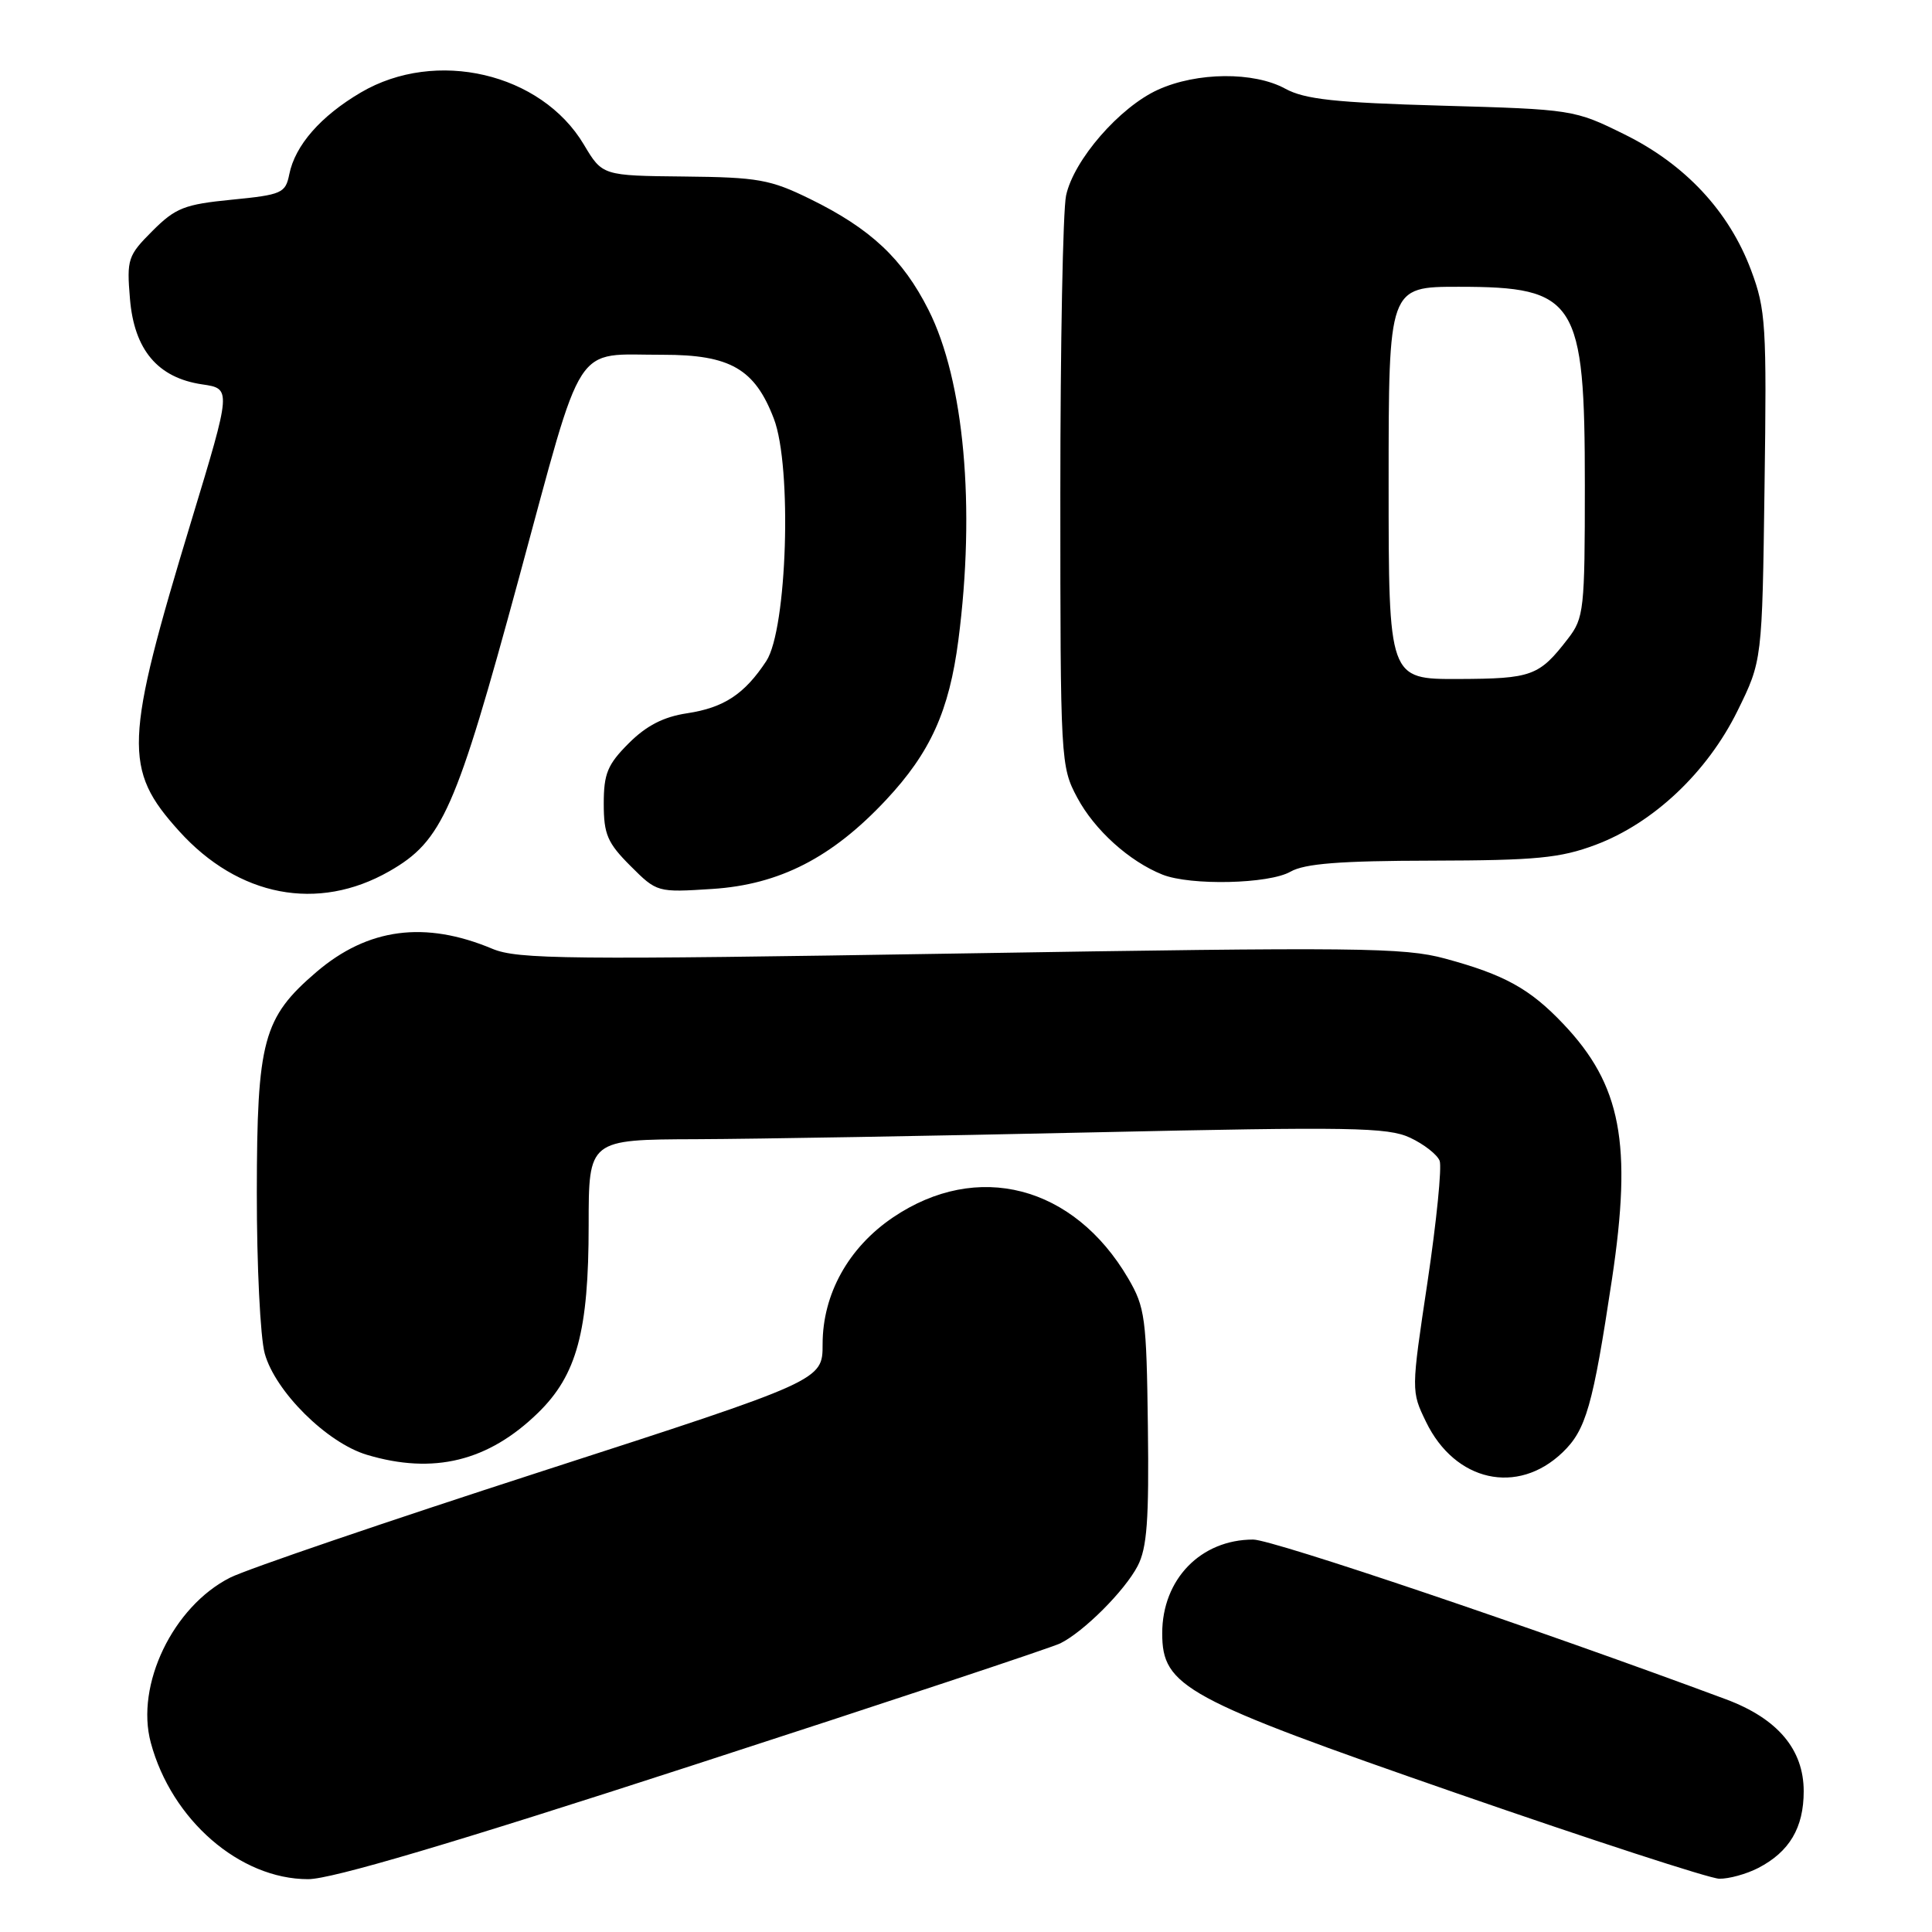 <?xml version="1.0" encoding="UTF-8" standalone="no"?>
<!DOCTYPE svg PUBLIC "-//W3C//DTD SVG 1.1//EN" "http://www.w3.org/Graphics/SVG/1.1/DTD/svg11.dtd" >
<svg xmlns="http://www.w3.org/2000/svg" xmlns:xlink="http://www.w3.org/1999/xlink" version="1.1" viewBox="0 0 256 256">
 <g >
 <path fill="currentColor"
d=" M 91.92 233.87 C 117.54 225.56 139.40 218.30 140.50 217.75 C 143.62 216.20 149.01 210.81 150.74 207.51 C 151.99 205.11 152.26 201.43 152.10 189.01 C 151.92 174.62 151.73 173.22 149.49 169.39 C 142.27 157.07 129.50 153.76 118.33 161.31 C 112.43 165.30 109.00 171.47 109.00 178.11 C 109.00 182.92 109.00 182.92 71.75 194.97 C 51.26 201.60 32.70 207.93 30.50 209.04 C 22.93 212.86 17.92 223.27 19.98 230.91 C 22.73 241.15 31.78 249.00 40.83 249.00 C 43.93 249.00 59.92 244.27 91.92 233.87 Z  M 232.99 247.51 C 237.11 245.37 239.00 242.19 239.00 237.35 C 239.00 231.81 235.54 227.72 228.71 225.17 C 203.61 215.83 168.61 204.00 166.06 204.00 C 159.11 204.00 154.00 209.26 154.00 216.42 C 154.00 223.50 156.93 225.09 193.00 237.61 C 210.88 243.81 226.53 248.91 227.80 248.94 C 229.06 248.97 231.40 248.33 232.99 247.51 Z  M 207.04 192.46 C 210.16 189.47 211.06 186.31 213.59 169.53 C 216.30 151.51 214.82 143.76 207.14 135.67 C 202.72 131.01 199.35 129.15 191.49 127.02 C 186.06 125.54 179.87 125.48 127.23 126.34 C 75.15 127.19 68.58 127.12 65.24 125.72 C 56.30 121.97 48.74 122.97 41.92 128.80 C 34.86 134.85 34.05 137.84 34.03 158.00 C 34.02 167.62 34.49 177.23 35.08 179.35 C 36.48 184.40 43.33 191.19 48.62 192.77 C 57.44 195.41 64.70 193.63 71.28 187.22 C 76.44 182.20 78.00 176.40 78.00 162.32 C 78.00 151.00 78.00 151.00 92.25 150.95 C 100.09 150.92 123.82 150.51 145.00 150.04 C 179.01 149.29 183.89 149.37 186.84 150.75 C 188.68 151.61 190.44 152.99 190.76 153.81 C 191.07 154.63 190.35 161.83 189.16 169.82 C 186.98 184.33 186.98 184.33 188.96 188.41 C 192.79 196.32 201.07 198.18 207.04 192.46 Z  M 51.58 115.45 C 58.63 111.42 60.38 107.46 68.78 76.53 C 77.49 44.46 75.83 47.04 87.85 47.01 C 96.76 47.00 100.02 48.88 102.54 55.48 C 104.98 61.85 104.30 83.37 101.54 87.59 C 98.66 91.97 95.93 93.77 91.06 94.51 C 87.92 94.98 85.65 96.15 83.31 98.49 C 80.50 101.30 80.00 102.51 80.00 106.50 C 80.00 110.55 80.49 111.69 83.53 114.73 C 87.05 118.25 87.09 118.26 94.38 117.79 C 103.28 117.22 110.26 113.64 117.42 105.98 C 123.28 99.71 125.77 94.22 126.99 84.81 C 129.28 67.19 127.76 50.43 123.03 41.06 C 119.61 34.28 115.35 30.29 107.35 26.37 C 102.07 23.78 100.45 23.49 90.66 23.39 C 79.82 23.28 79.82 23.28 77.36 19.15 C 71.71 9.67 57.76 6.41 47.82 12.25 C 42.48 15.39 39.10 19.26 38.33 23.10 C 37.83 25.59 37.35 25.81 30.72 26.46 C 24.43 27.08 23.26 27.54 20.20 30.60 C 16.94 33.86 16.78 34.34 17.22 39.59 C 17.78 46.36 20.90 50.06 26.78 50.93 C 30.67 51.50 30.67 51.50 25.36 69.00 C 16.45 98.35 16.31 101.91 23.73 110.12 C 31.60 118.84 42.12 120.85 51.58 115.45 Z  M 171.00 115.50 C 172.88 114.43 177.54 114.06 189.71 114.04 C 203.56 114.01 206.73 113.70 211.41 111.95 C 219.07 109.08 226.21 102.35 230.22 94.21 C 233.50 87.55 233.50 87.55 233.81 64.49 C 234.11 43.07 233.98 41.02 232.03 35.81 C 229.11 28.00 223.29 21.76 215.22 17.79 C 208.62 14.53 208.37 14.49 191.02 14.00 C 176.89 13.60 172.88 13.16 170.30 11.75 C 166.15 9.48 158.61 9.54 153.44 11.89 C 148.35 14.20 142.27 21.20 141.26 25.91 C 140.84 27.89 140.50 45.70 140.50 65.50 C 140.50 100.88 140.54 101.57 142.74 105.69 C 145.03 109.98 149.63 114.13 154.03 115.89 C 157.75 117.37 168.14 117.14 171.00 115.50 Z  M 184.00 64.00 C 184.00 38.00 184.00 38.00 193.28 38.00 C 208.88 38.00 210.00 39.76 210.00 64.32 C 210.00 80.79 209.88 81.89 207.77 84.62 C 203.94 89.59 203.00 89.93 193.25 89.97 C 184.00 90.00 184.00 90.00 184.00 64.00 Z "/>
</g>
</svg>